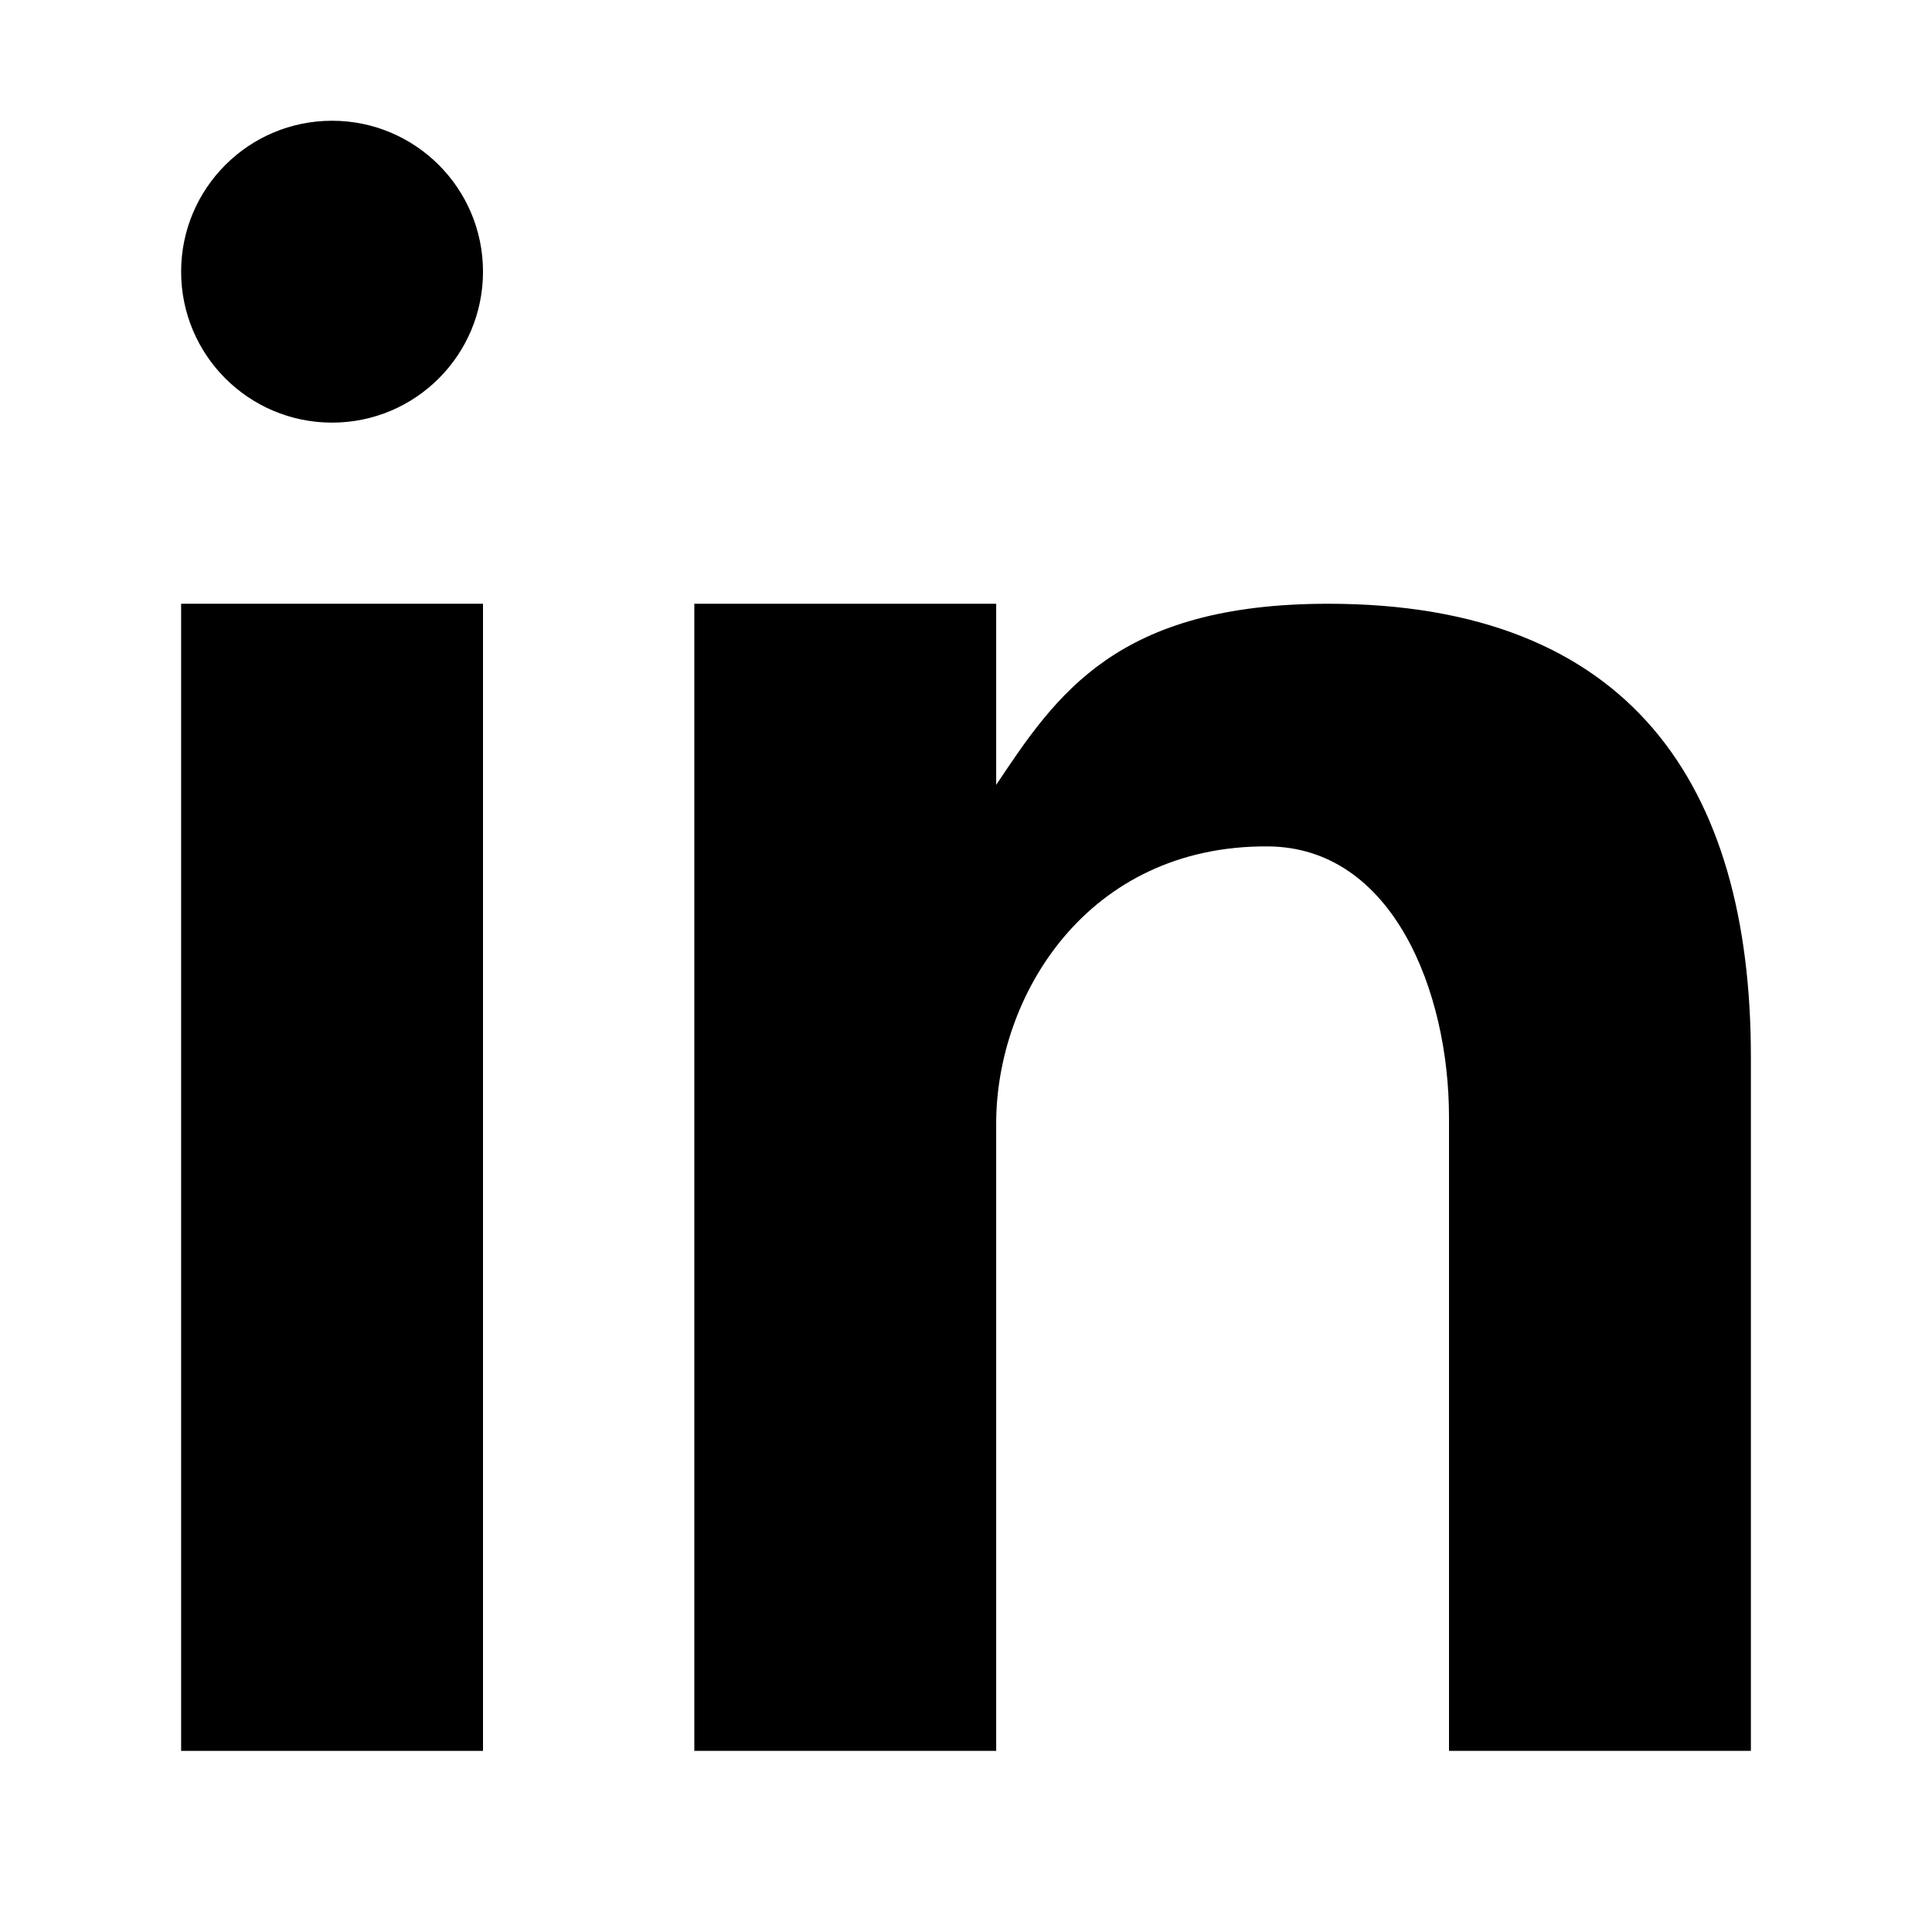 <svg xmlns="http://www.w3.org/2000/svg" xmlns:xlink="http://www.w3.org/1999/xlink" version="1.1" id="Capa_1" x="0px" y="0px" viewBox="0 0 32 32" xml:space="preserve" width="100%" height="100%"><g xmlns="http://www.w3.org/2000/svg">
	<path d="M29,17.5V29h-5V18.5c0-2.071-0.929-4.468-3-4.481C18,14,16.5,16.5,16.5,18.607V29h-5V10h5v3c1-1.5,2-3,5.5-3   C27,10,29,13,29,17.5z"></path>
	<circle cx="5.5" cy="4.5" r="2.5"></circle>
	<rect x="3" y="10" width="5" height="19"></rect>
</g></svg>